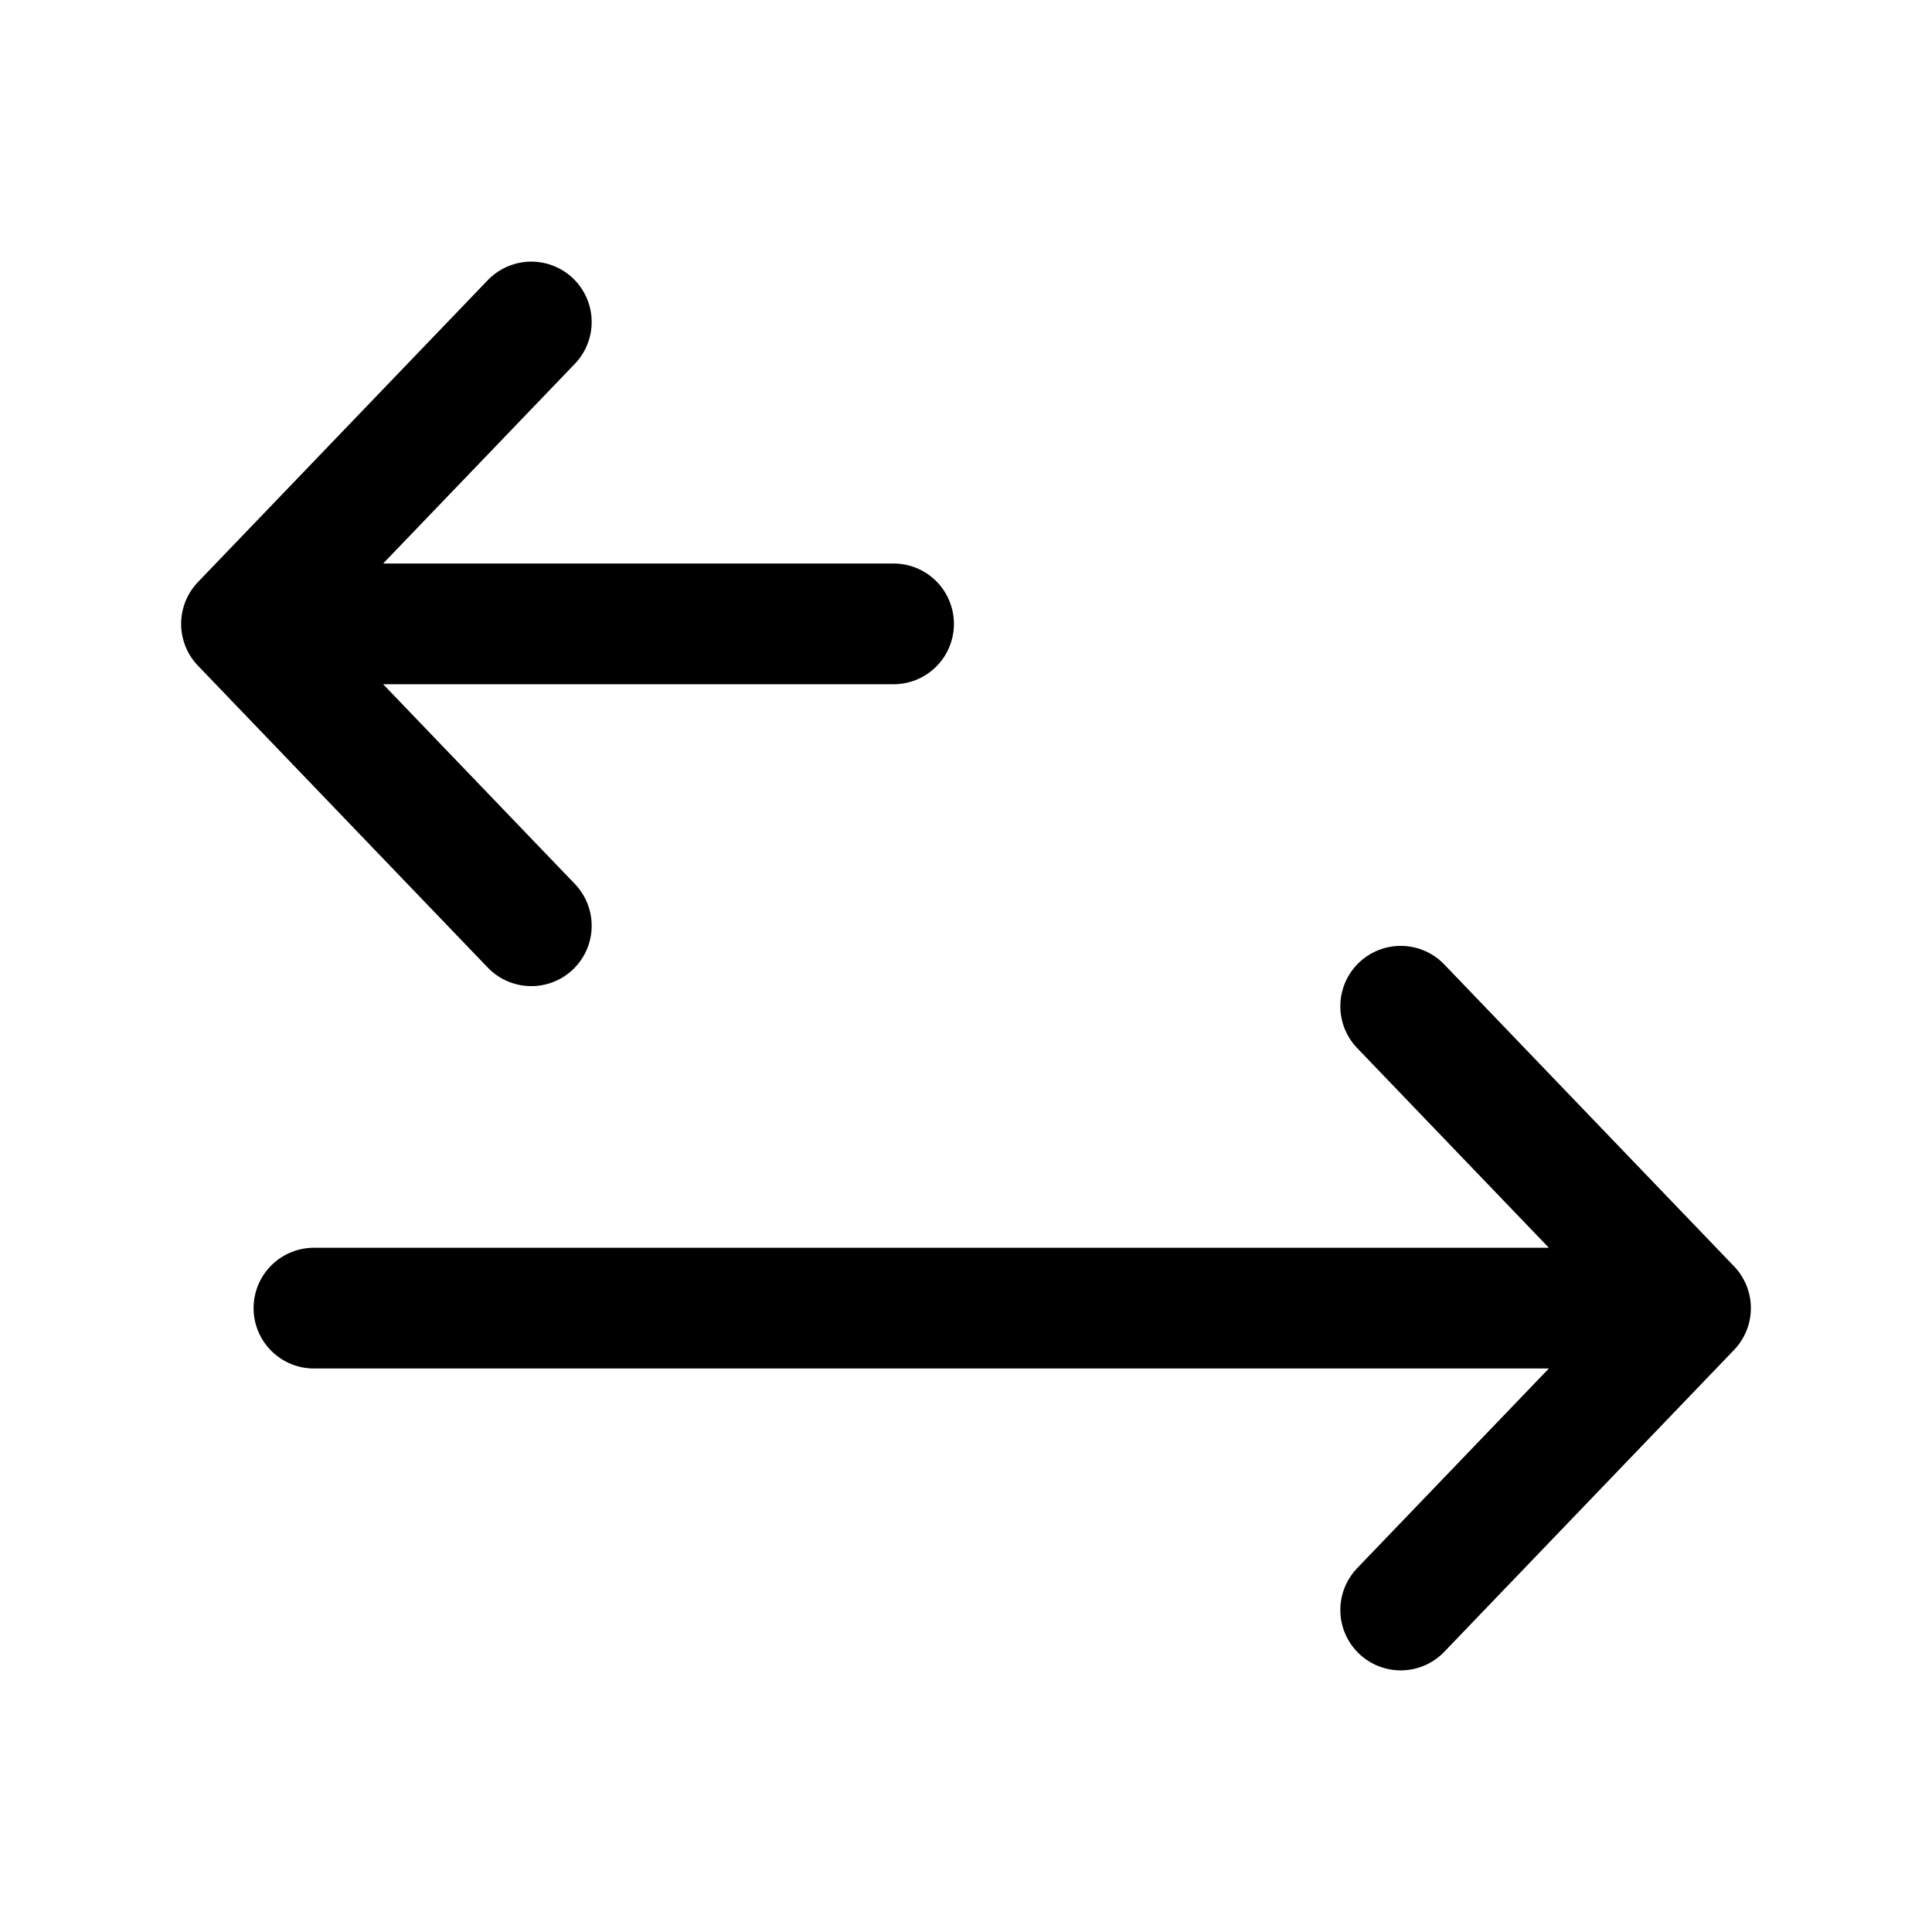 <svg width="24" height="24" viewBox="0 0 24 24" fill="none" xmlns="http://www.w3.org/2000/svg">
<path d="M17.4 20L21 16.25M21 16.25L17.4 12.5M21 16.25H3.9" stroke="black" stroke-width="1.5" stroke-linecap="round" stroke-linejoin="round"/>
<path d="M6.6 11.5L3 7.75M3 7.75L6.6 4M3 7.75L11.1 7.75" stroke="black" stroke-width="1.5" stroke-linecap="round" stroke-linejoin="round"/>
</svg>